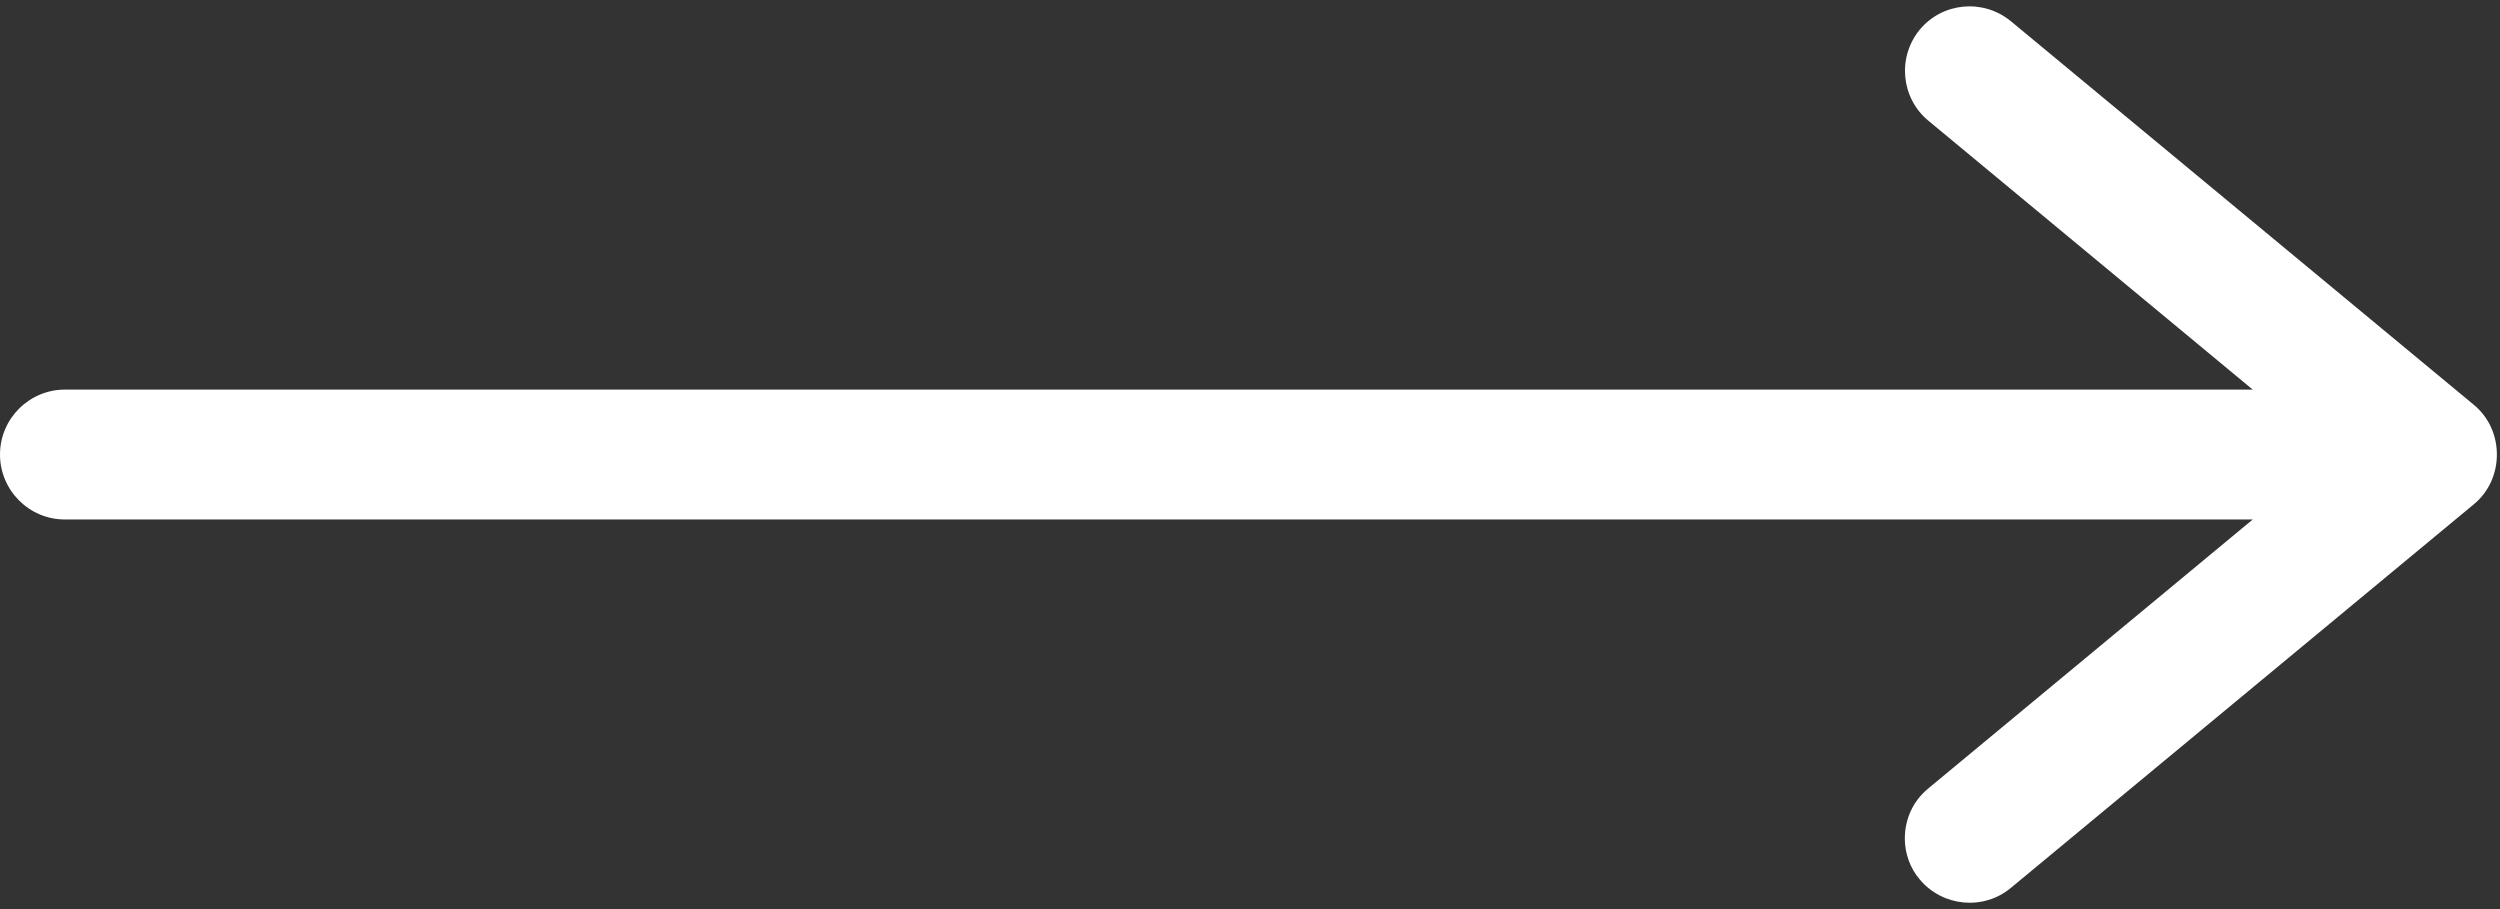 <svg width="44" height="16" viewBox="0 0 44 16" fill="none" xmlns="http://www.w3.org/2000/svg">
<rect x="0" y="0" width="44" height="16" fill="#333333" stroke="none"/>
<path d="M35.391 15.627L43.535 8.879C43.799 8.664 43.945 8.342 43.945 8C43.945 7.658 43.799 7.336 43.535 7.121L35.391 0.373C34.902 -0.027 34.19 0.041 33.789 0.52C33.389 1.008 33.457 1.721 33.935 2.121L39.648 6.857L1.143 6.857C0.518 6.857 3.49764e-06 7.365 3.46989e-06 8C3.44257e-06 8.625 0.508 9.143 1.143 9.143L39.648 9.143L33.935 13.879C33.662 14.104 33.525 14.426 33.525 14.758C33.525 15.012 33.613 15.275 33.789 15.48C34.19 15.959 34.912 16.027 35.391 15.627Z" fill="white"/>
</svg>
